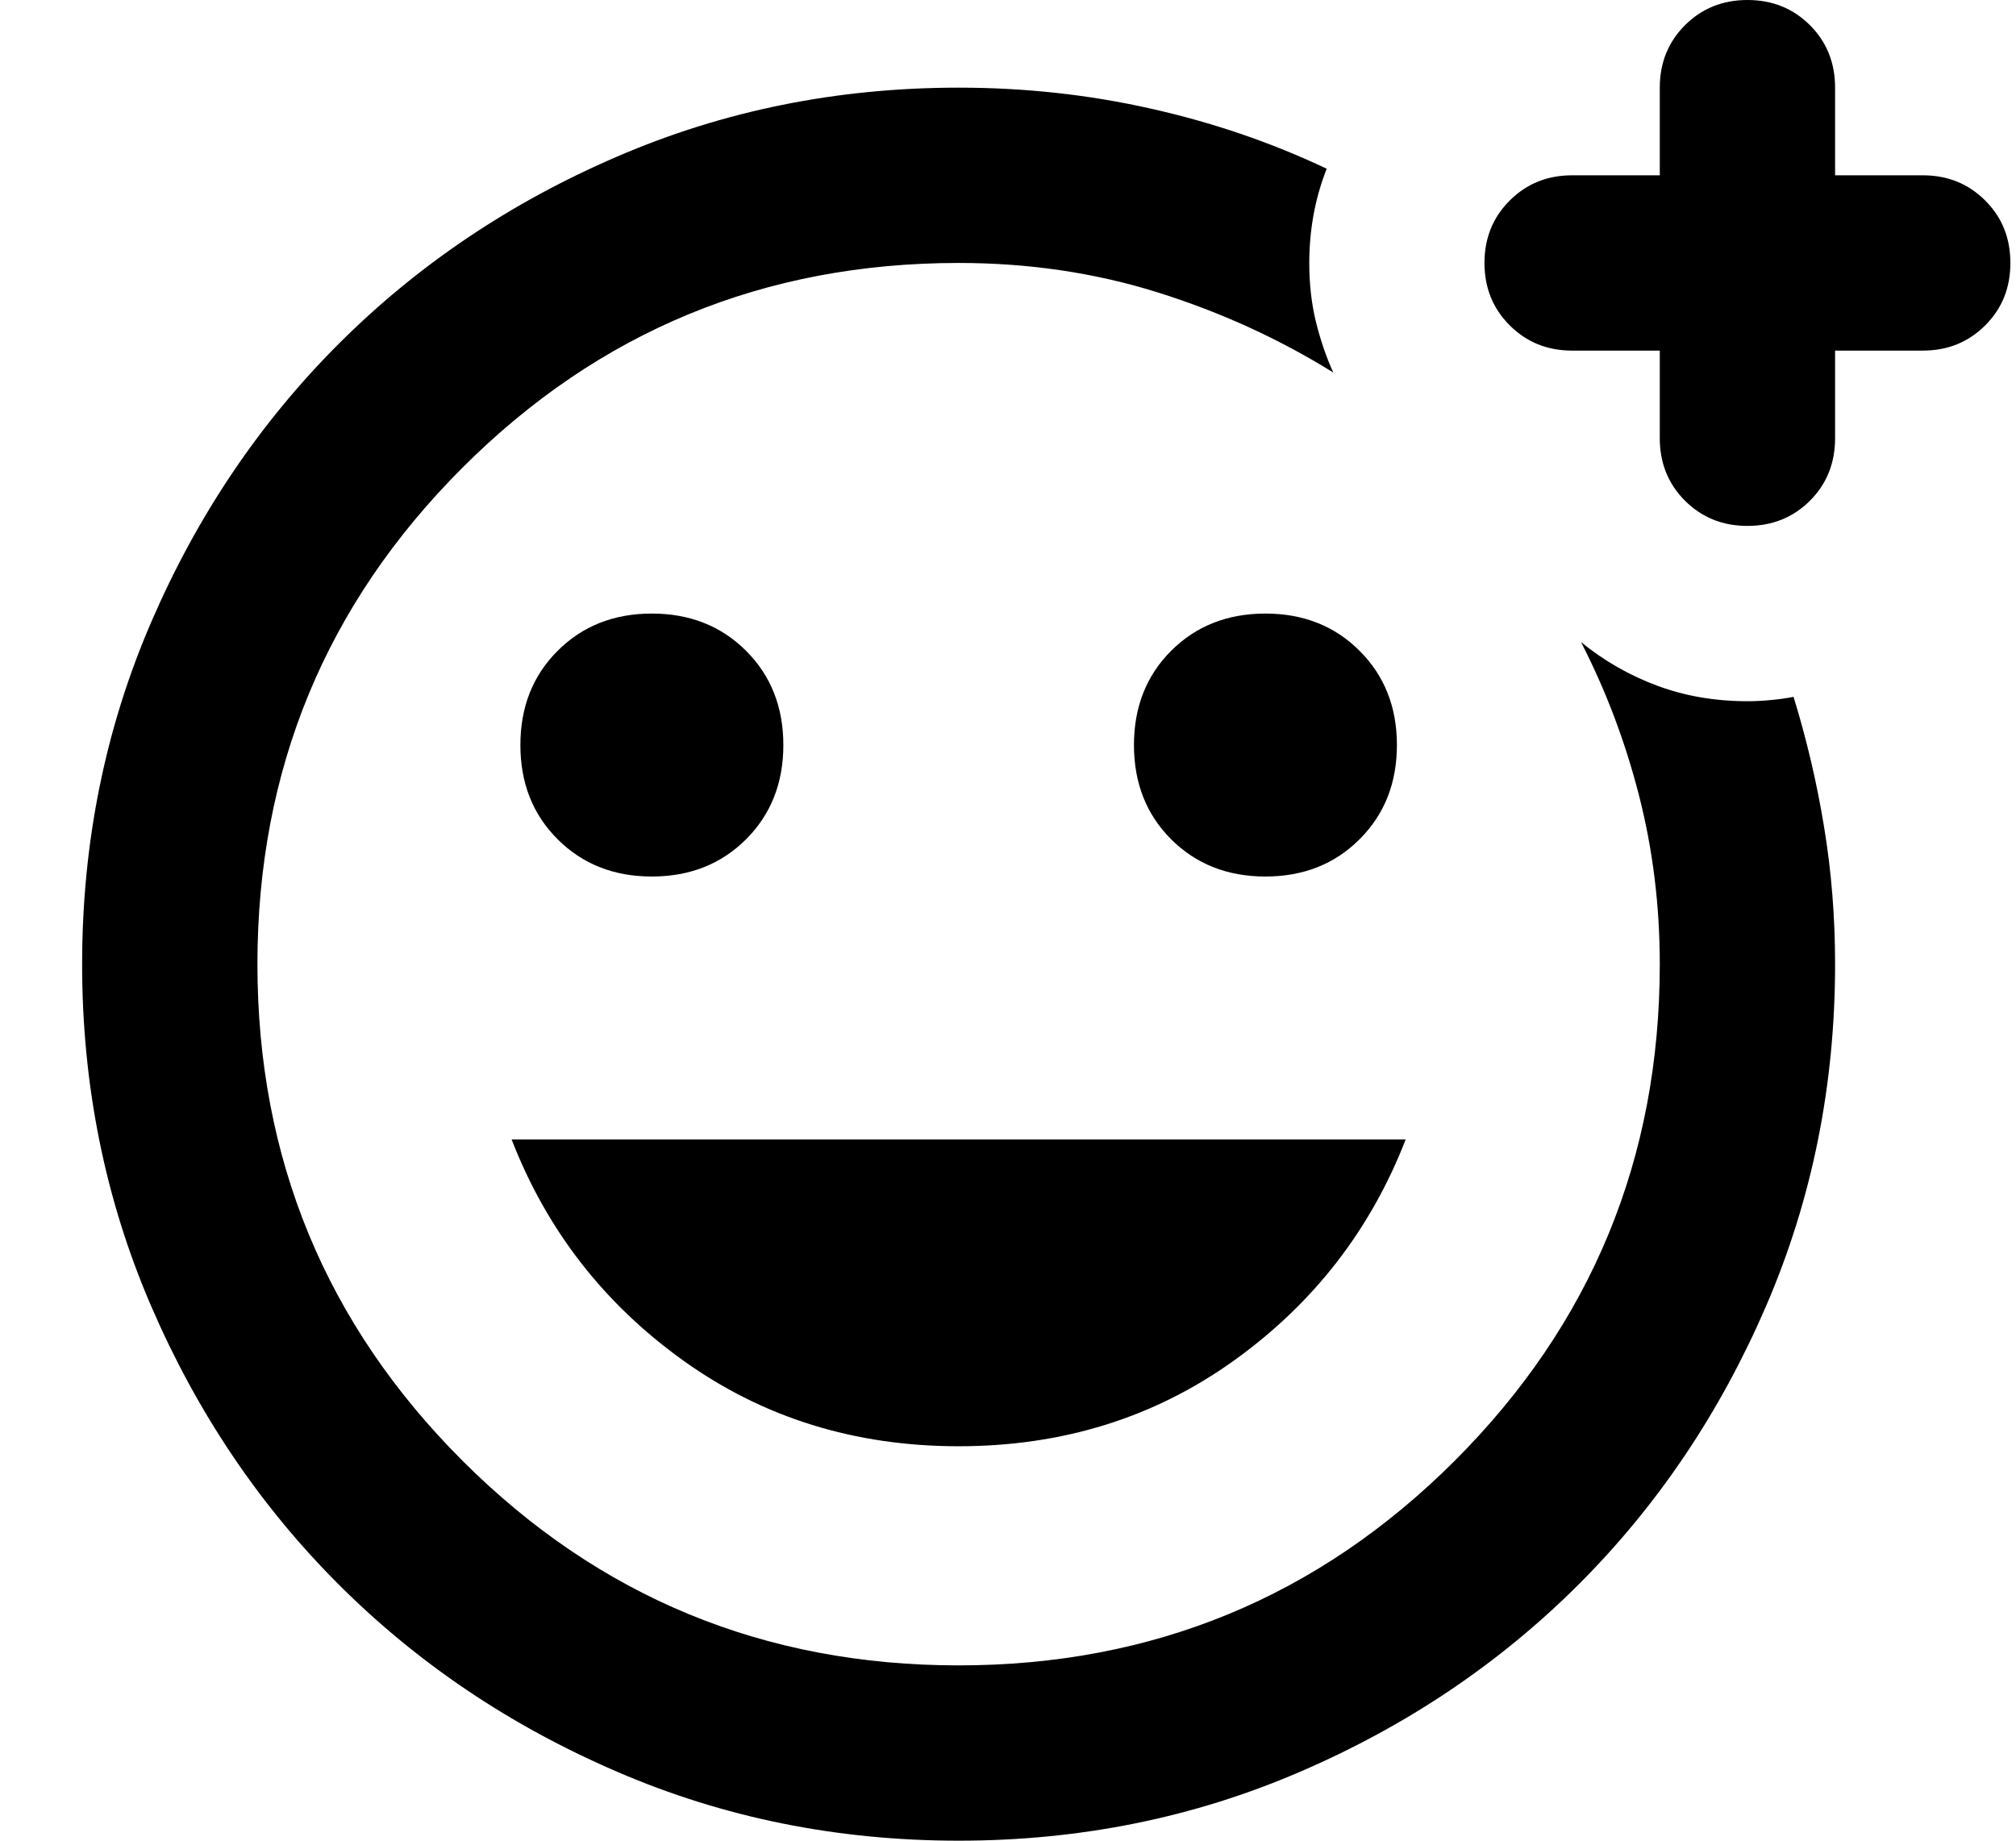 <svg fill="none" height="21" viewBox="0 0 23 21" width="23" xmlns="http://www.w3.org/2000/svg">
    <path
        d="M10.937 21C9.553 21 8.253 20.738 7.037 20.212C5.82 19.688 4.762 18.975 3.862 18.075C2.962 17.175 2.249 16.117 1.724 14.9C1.199 13.683 0.937 12.383 0.937 11C0.937 9.617 1.199 8.317 1.724 7.1C2.249 5.883 2.962 4.825 3.862 3.925C4.762 3.025 5.82 2.312 7.037 1.788C8.253 1.262 9.553 1 10.937 1C11.687 1 12.416 1.079 13.124 1.238C13.832 1.396 14.503 1.625 15.136 1.925C15.07 2.092 15.02 2.267 14.986 2.45C14.953 2.633 14.937 2.817 14.937 3C14.937 3.233 14.961 3.454 15.011 3.663C15.062 3.871 15.128 4.067 15.211 4.25C14.595 3.867 13.928 3.562 13.211 3.337C12.495 3.112 11.736 3 10.937 3C8.72 3 6.832 3.779 5.274 5.338C3.716 6.896 2.937 8.783 2.937 11C2.937 13.217 3.716 15.104 5.274 16.663C6.832 18.221 8.72 19 10.937 19C13.153 19 15.041 18.221 16.599 16.663C18.157 15.104 18.936 13.217 18.936 11C18.936 10.333 18.857 9.692 18.699 9.075C18.541 8.458 18.32 7.875 18.037 7.325C18.303 7.542 18.595 7.708 18.912 7.825C19.228 7.942 19.57 8 19.936 8C20.02 8 20.107 7.996 20.199 7.987C20.291 7.979 20.378 7.967 20.462 7.95C20.611 8.433 20.728 8.929 20.811 9.438C20.895 9.946 20.936 10.467 20.936 11C20.936 12.383 20.674 13.683 20.149 14.9C19.624 16.117 18.912 17.175 18.012 18.075C17.111 18.975 16.053 19.688 14.836 20.212C13.62 20.738 12.32 21 10.937 21ZM14.437 10C14.87 10 15.228 9.858 15.511 9.575C15.795 9.292 15.937 8.933 15.937 8.5C15.937 8.067 15.795 7.708 15.511 7.425C15.228 7.142 14.87 7 14.437 7C14.003 7 13.645 7.142 13.361 7.425C13.078 7.708 12.937 8.067 12.937 8.5C12.937 8.933 13.078 9.292 13.361 9.575C13.645 9.858 14.003 10 14.437 10ZM7.437 10C7.87 10 8.228 9.858 8.512 9.575C8.795 9.292 8.937 8.933 8.937 8.5C8.937 8.067 8.795 7.708 8.512 7.425C8.228 7.142 7.87 7 7.437 7C7.003 7 6.645 7.142 6.362 7.425C6.078 7.708 5.937 8.067 5.937 8.5C5.937 8.933 6.078 9.292 6.362 9.575C6.645 9.858 7.003 10 7.437 10ZM10.937 16.5C12.12 16.5 13.166 16.175 14.074 15.525C14.982 14.875 15.636 14.033 16.037 13H5.837C6.237 14.033 6.891 14.875 7.799 15.525C8.707 16.175 9.753 16.5 10.937 16.5ZM18.936 4H17.936C17.653 4 17.416 3.904 17.224 3.712C17.032 3.521 16.936 3.283 16.936 3C16.936 2.717 17.032 2.479 17.224 2.288C17.416 2.096 17.653 2 17.936 2H18.936V1C18.936 0.717 19.032 0.479 19.224 0.287C19.416 0.096 19.653 0 19.936 0C20.22 0 20.457 0.096 20.649 0.287C20.841 0.479 20.936 0.717 20.936 1V2H21.936C22.22 2 22.457 2.096 22.649 2.288C22.841 2.479 22.936 2.717 22.936 3C22.936 3.283 22.841 3.521 22.649 3.712C22.457 3.904 22.22 4 21.936 4H20.936V5C20.936 5.283 20.841 5.521 20.649 5.713C20.457 5.904 20.22 6 19.936 6C19.653 6 19.416 5.904 19.224 5.713C19.032 5.521 18.936 5.283 18.936 5V4Z"
        fill="black"/>
</svg>
